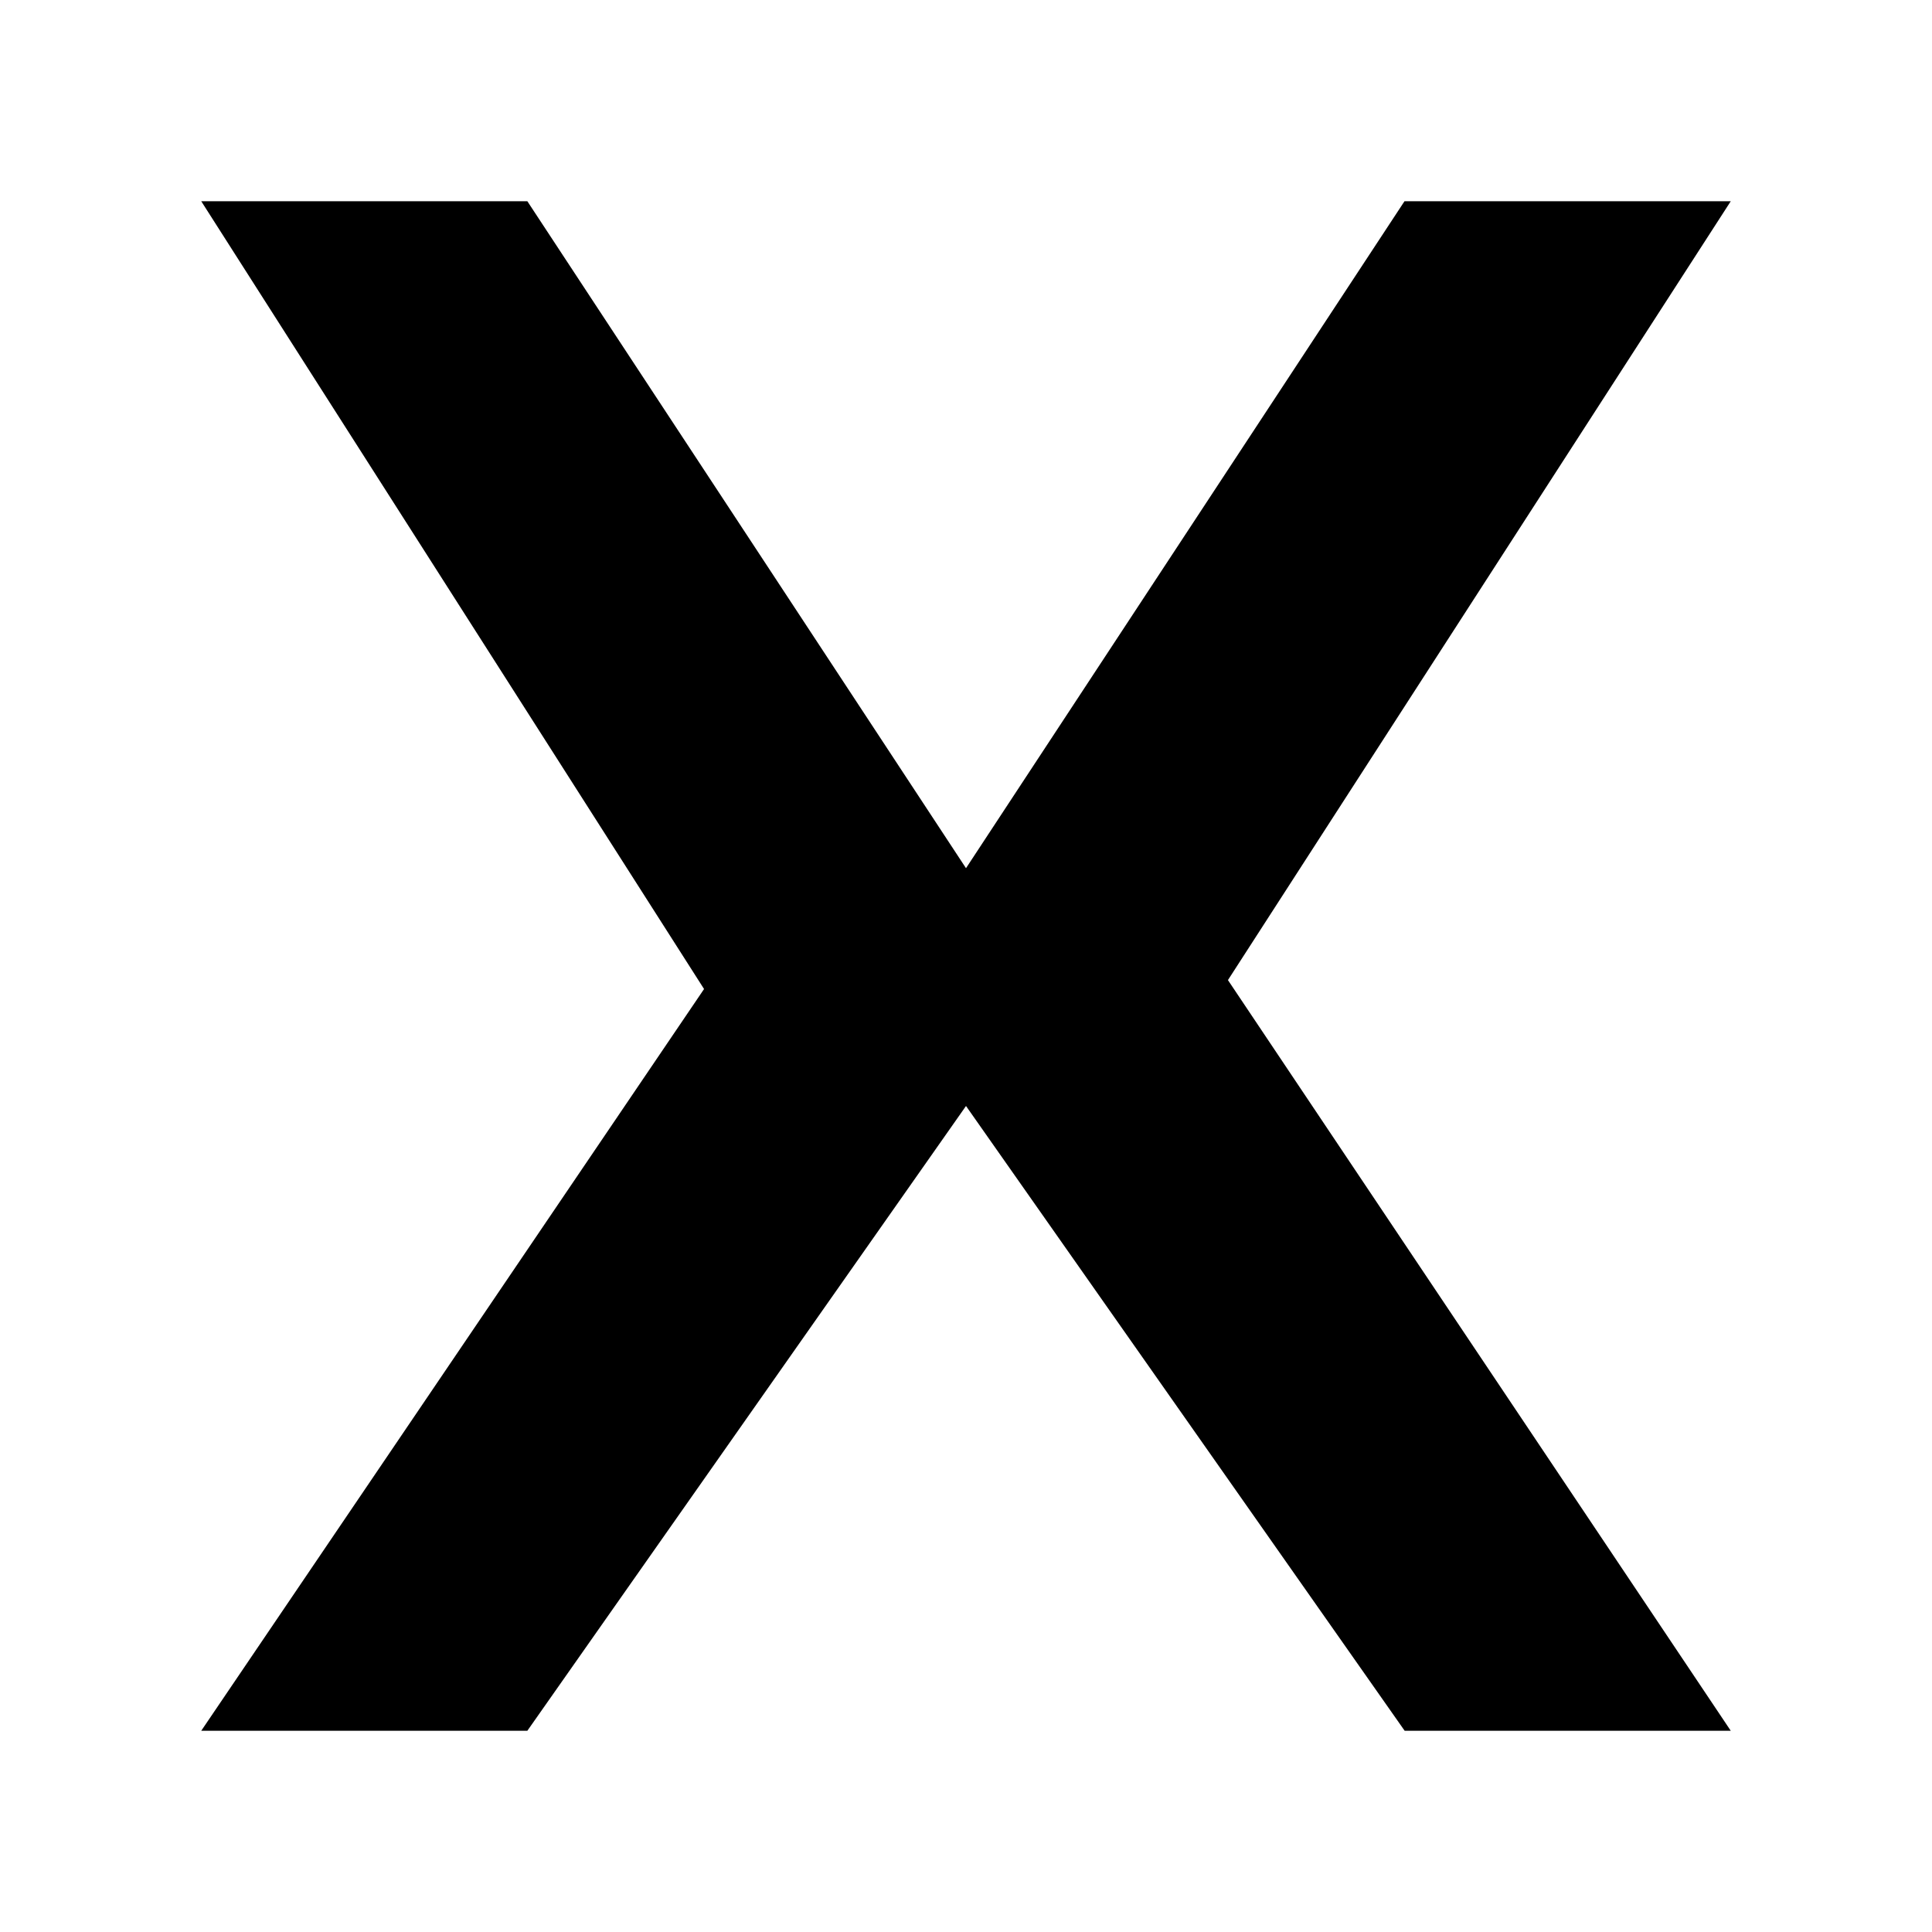 <?xml version="1.0" encoding="utf-8"?>
<!-- Generator: Adobe Illustrator 19.2.1, SVG Export Plug-In . SVG Version: 6.00 Build 0)  -->
<svg version="1.1" xmlns="http://www.w3.org/2000/svg" xmlns:xlink="http://www.w3.org/1999/xlink" x="0px" y="0px" width="24px"
	 height="24px" viewBox="0 0 24 24" enable-background="new 0 0 24 24" xml:space="preserve">
<g id="Filled_Icons">
	<g>
		<path d="M21.5,21.5h-4.051L12,13.739L6.551,21.5H2.5l6.246-9.214L2.5,2.5h4.051L12,10.785L17.447,2.5H21.5l-6.246,9.675L21.5,21.5
			z"/>
	</g>
</g>
<g id="Frames-24px">
	<rect fill="none" width="24" height="24"/>
</g>
</svg>
